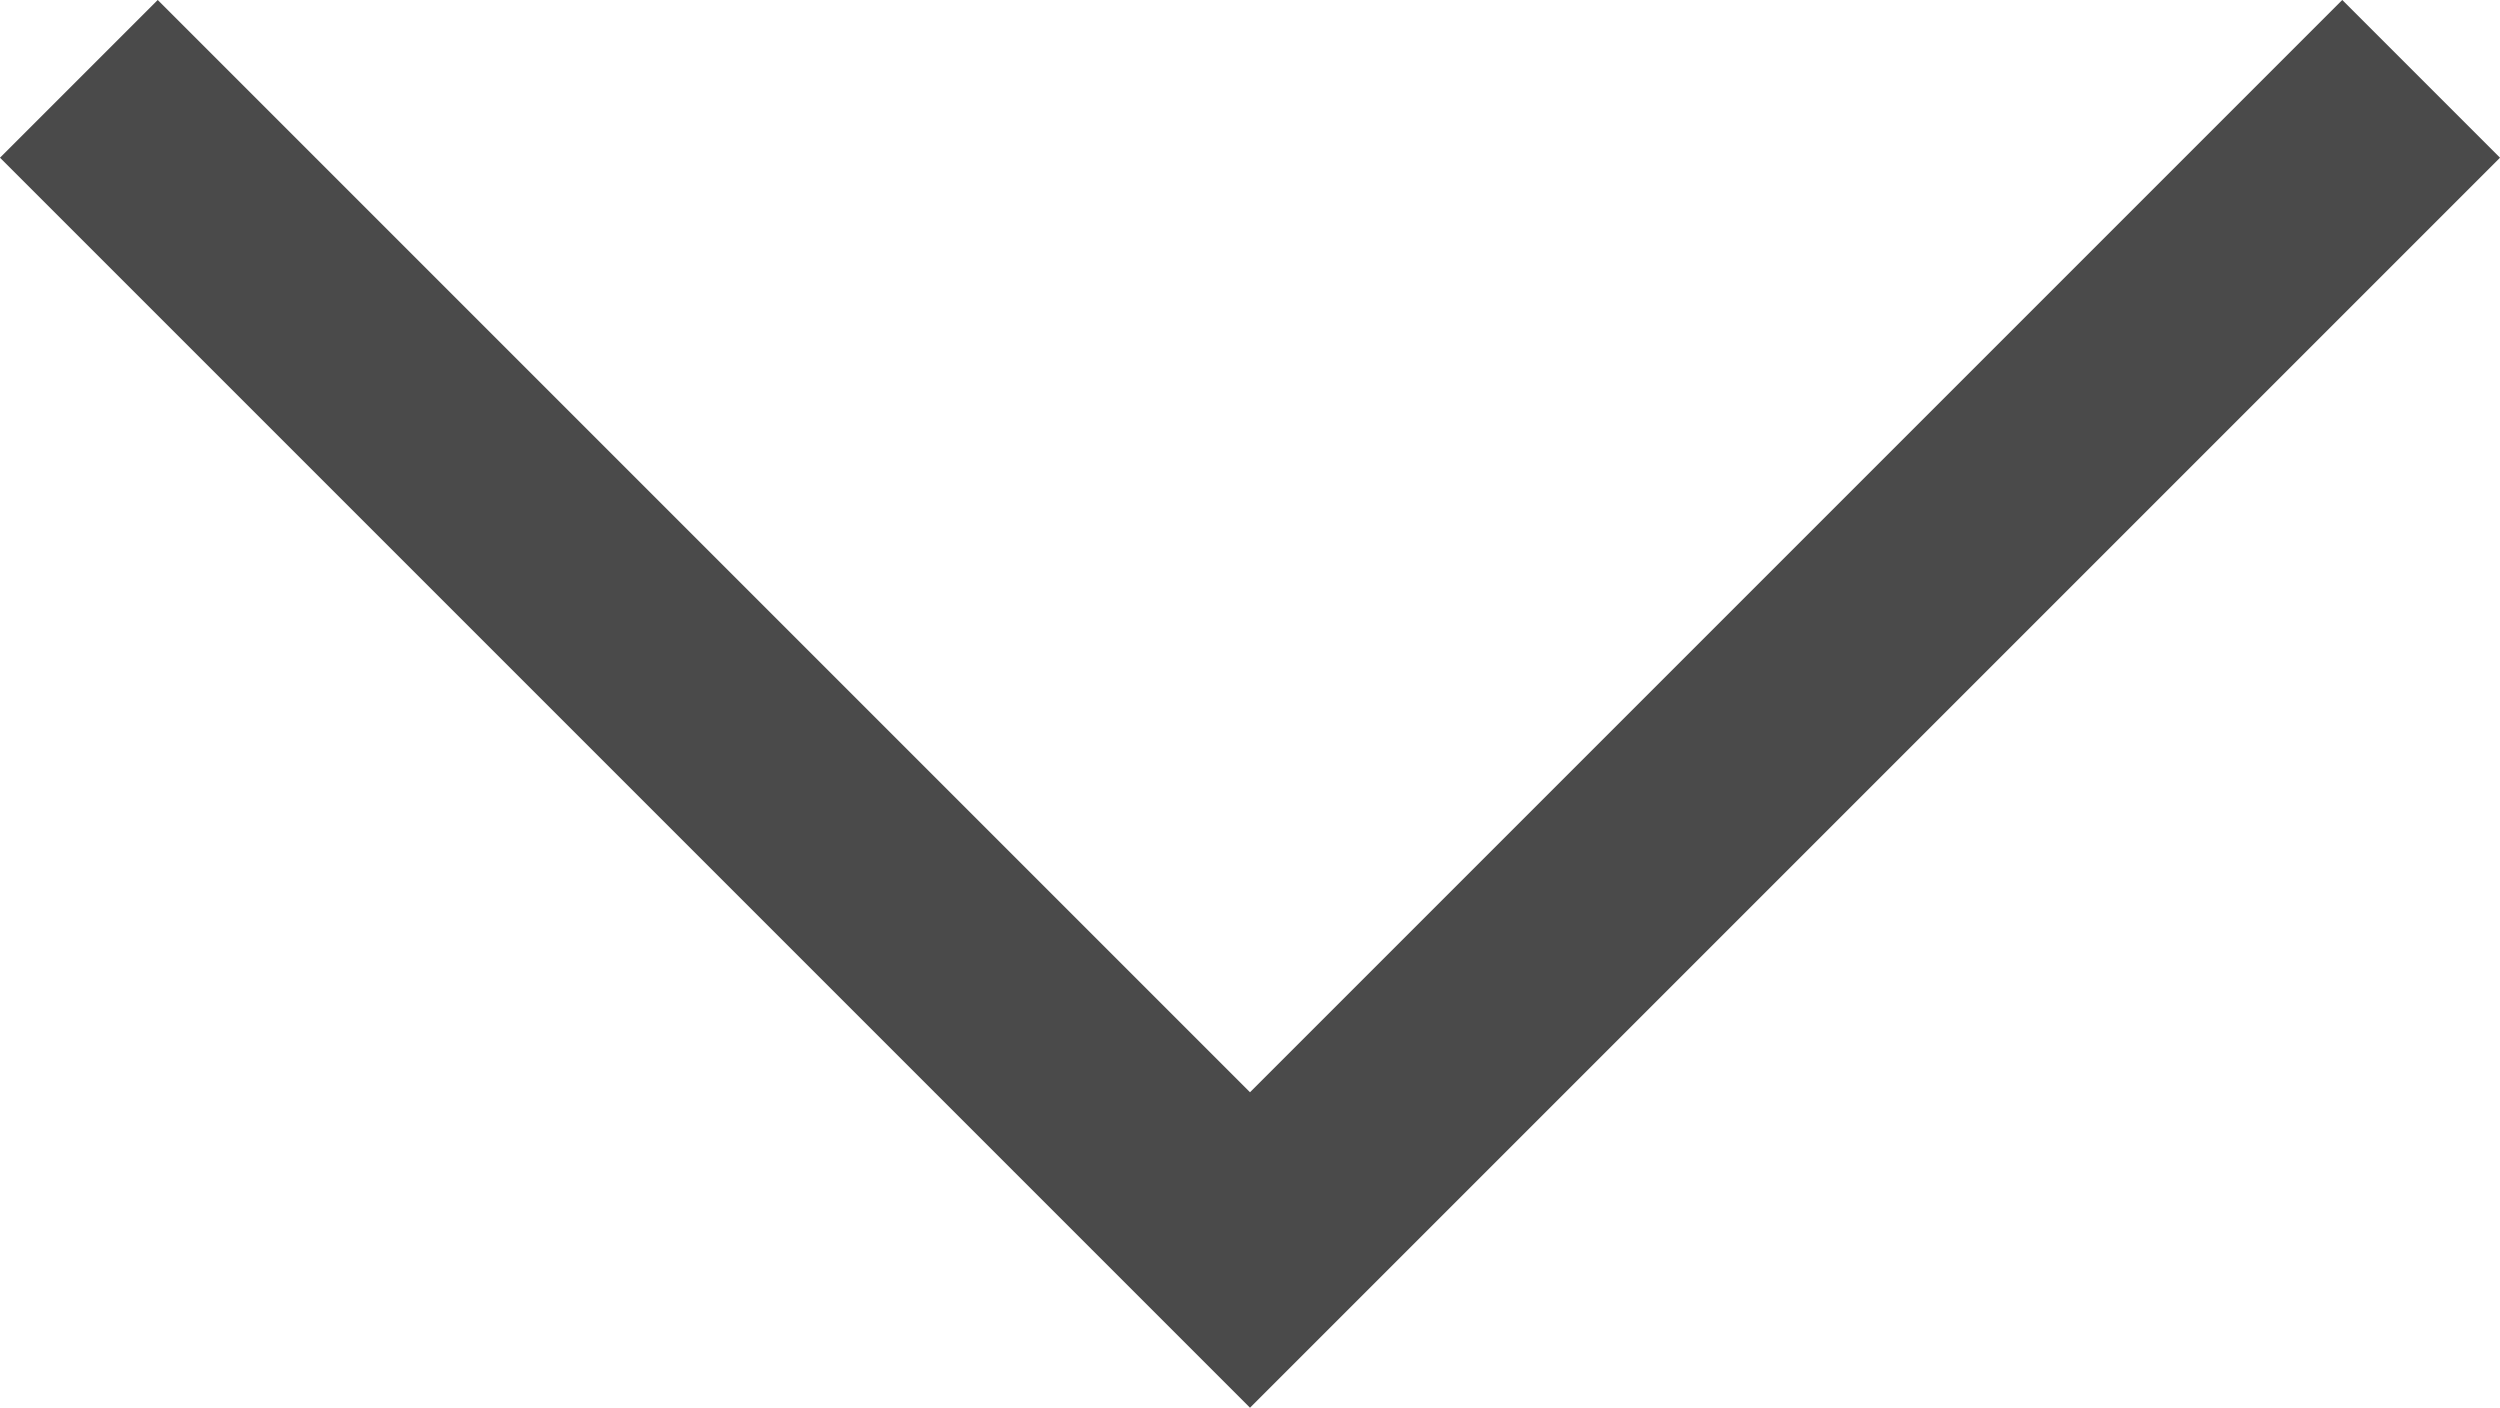 <svg xmlns="http://www.w3.org/2000/svg" width="44.828" height="25.242" viewBox="0 0 44.828 25.242">
  <path id="パス_330" data-name="パス 330" d="M-1227.5,8853.065l21-21,21,21" transform="translate(-1184.086 8854.479) rotate(180)" fill="none" stroke="#4a4a4a" stroke-width="4"/>
</svg>
